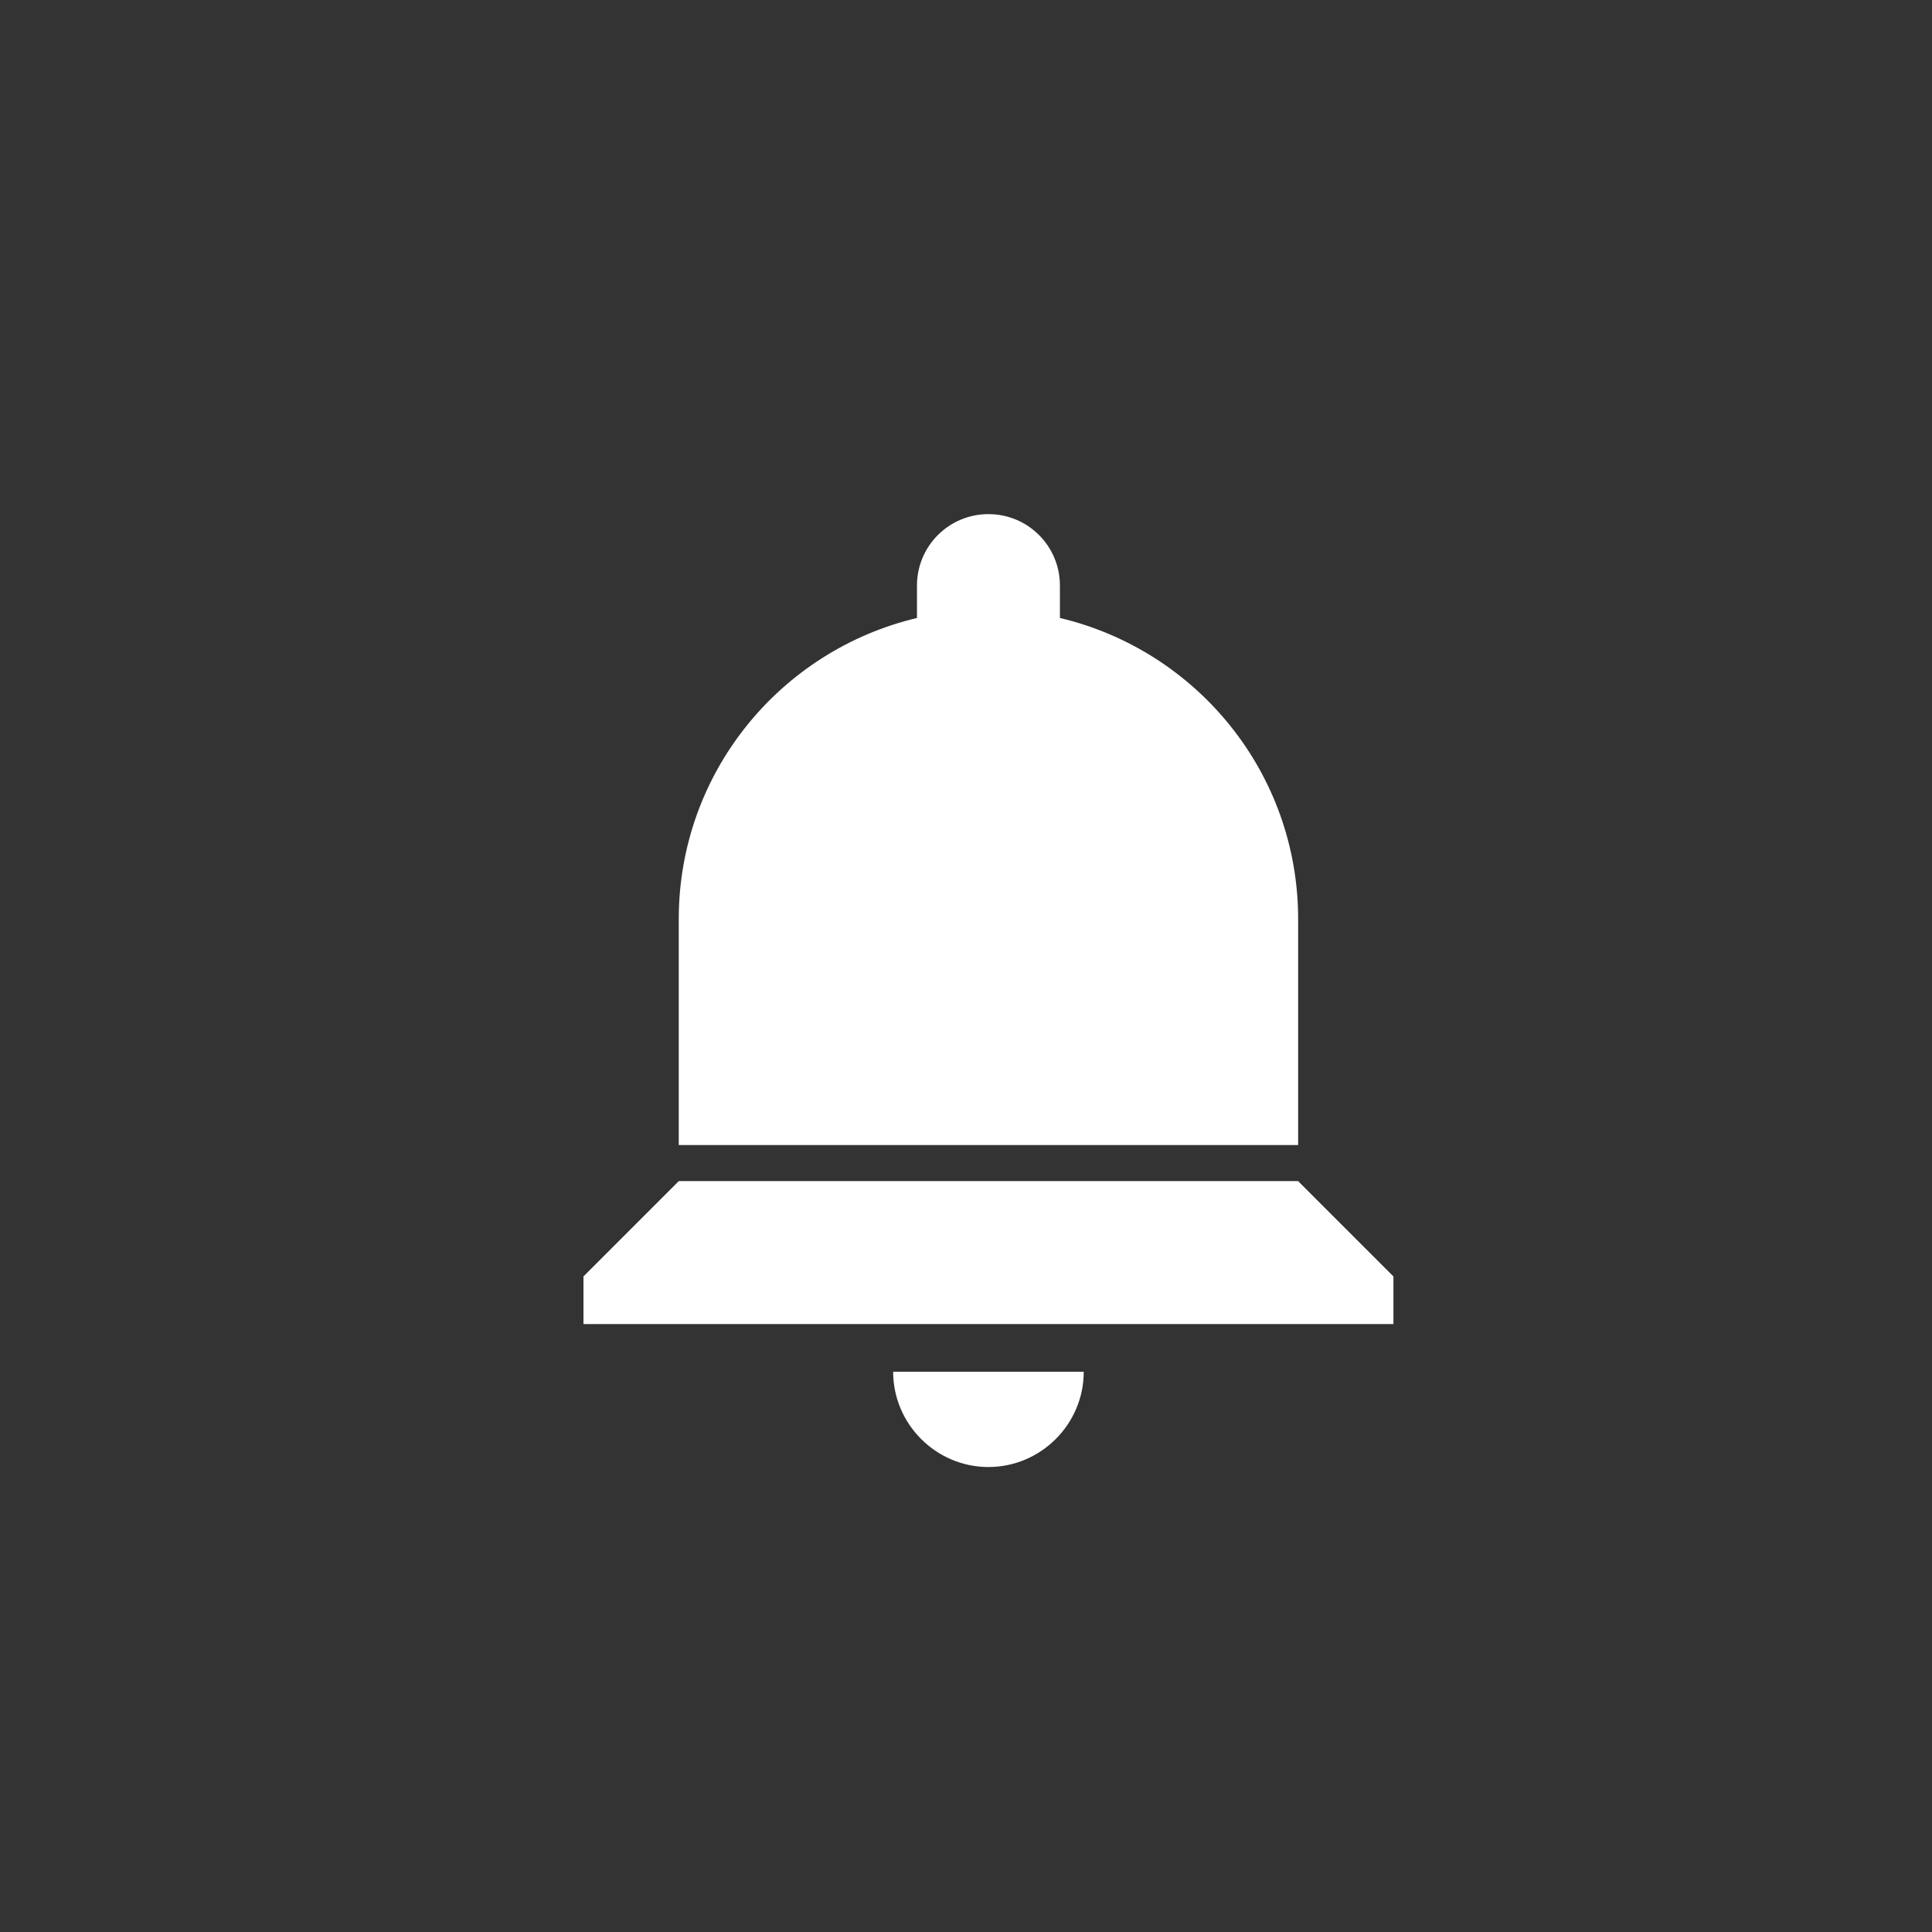 <?xml version="1.0" standalone="no"?><!DOCTYPE svg PUBLIC "-//W3C//DTD SVG 1.1//EN" "http://www.w3.org/Graphics/SVG/1.1/DTD/svg11.dtd"><svg width="16" height="16" viewBox="0 0 16 16" version="1.1" xmlns="http://www.w3.org/2000/svg" xmlns:xlink="http://www.w3.org/1999/xlink"><rect x="0" y="0" width="16" height="16" fill="#333333" stroke="none"/><defs><style type="text/css"><![CDATA[
@font-face { font-family: ifont; src: url(http://at.alicdn.com/t/font_1442373896_4754455.eot?#iefix) format(embedded-opentype), url(http://at.alicdn.com/t/font_1442373896_4754455.woff) format(woff), url(http://at.alicdn.com/t/font_1442373896_4754455.ttf) format(truetype), url(http://at.alicdn.com/t/font_1442373896_4754455.svg#ifont) format(svg); }

]]></style></defs><g class="transform-group"><g transform="scale(0.016, 0.016)"><path d="M671.916 592.673 671.916 475.726c0-75.709-52.528-139.088-123.305-155.858l0-16.769c0-20.469-16.523-36.992-36.992-36.992-20.469 0-36.992 16.523-36.992 36.992l0 16.769c-70.777 16.77-123.305 80.149-123.305 155.858L351.322 592.673 671.916 592.673zM671.916 611.361 671.916 611.342 351.322 611.342 351.322 611.361 302.001 660.683 302.001 685.343 721.238 685.343 721.238 660.683ZM511.619 759.327c27.127 0 49.323-22.195 49.323-49.322L462.297 710.005C462.297 737.132 484.492 759.327 511.619 759.327z" fill="#fff"></path></g></g></svg>